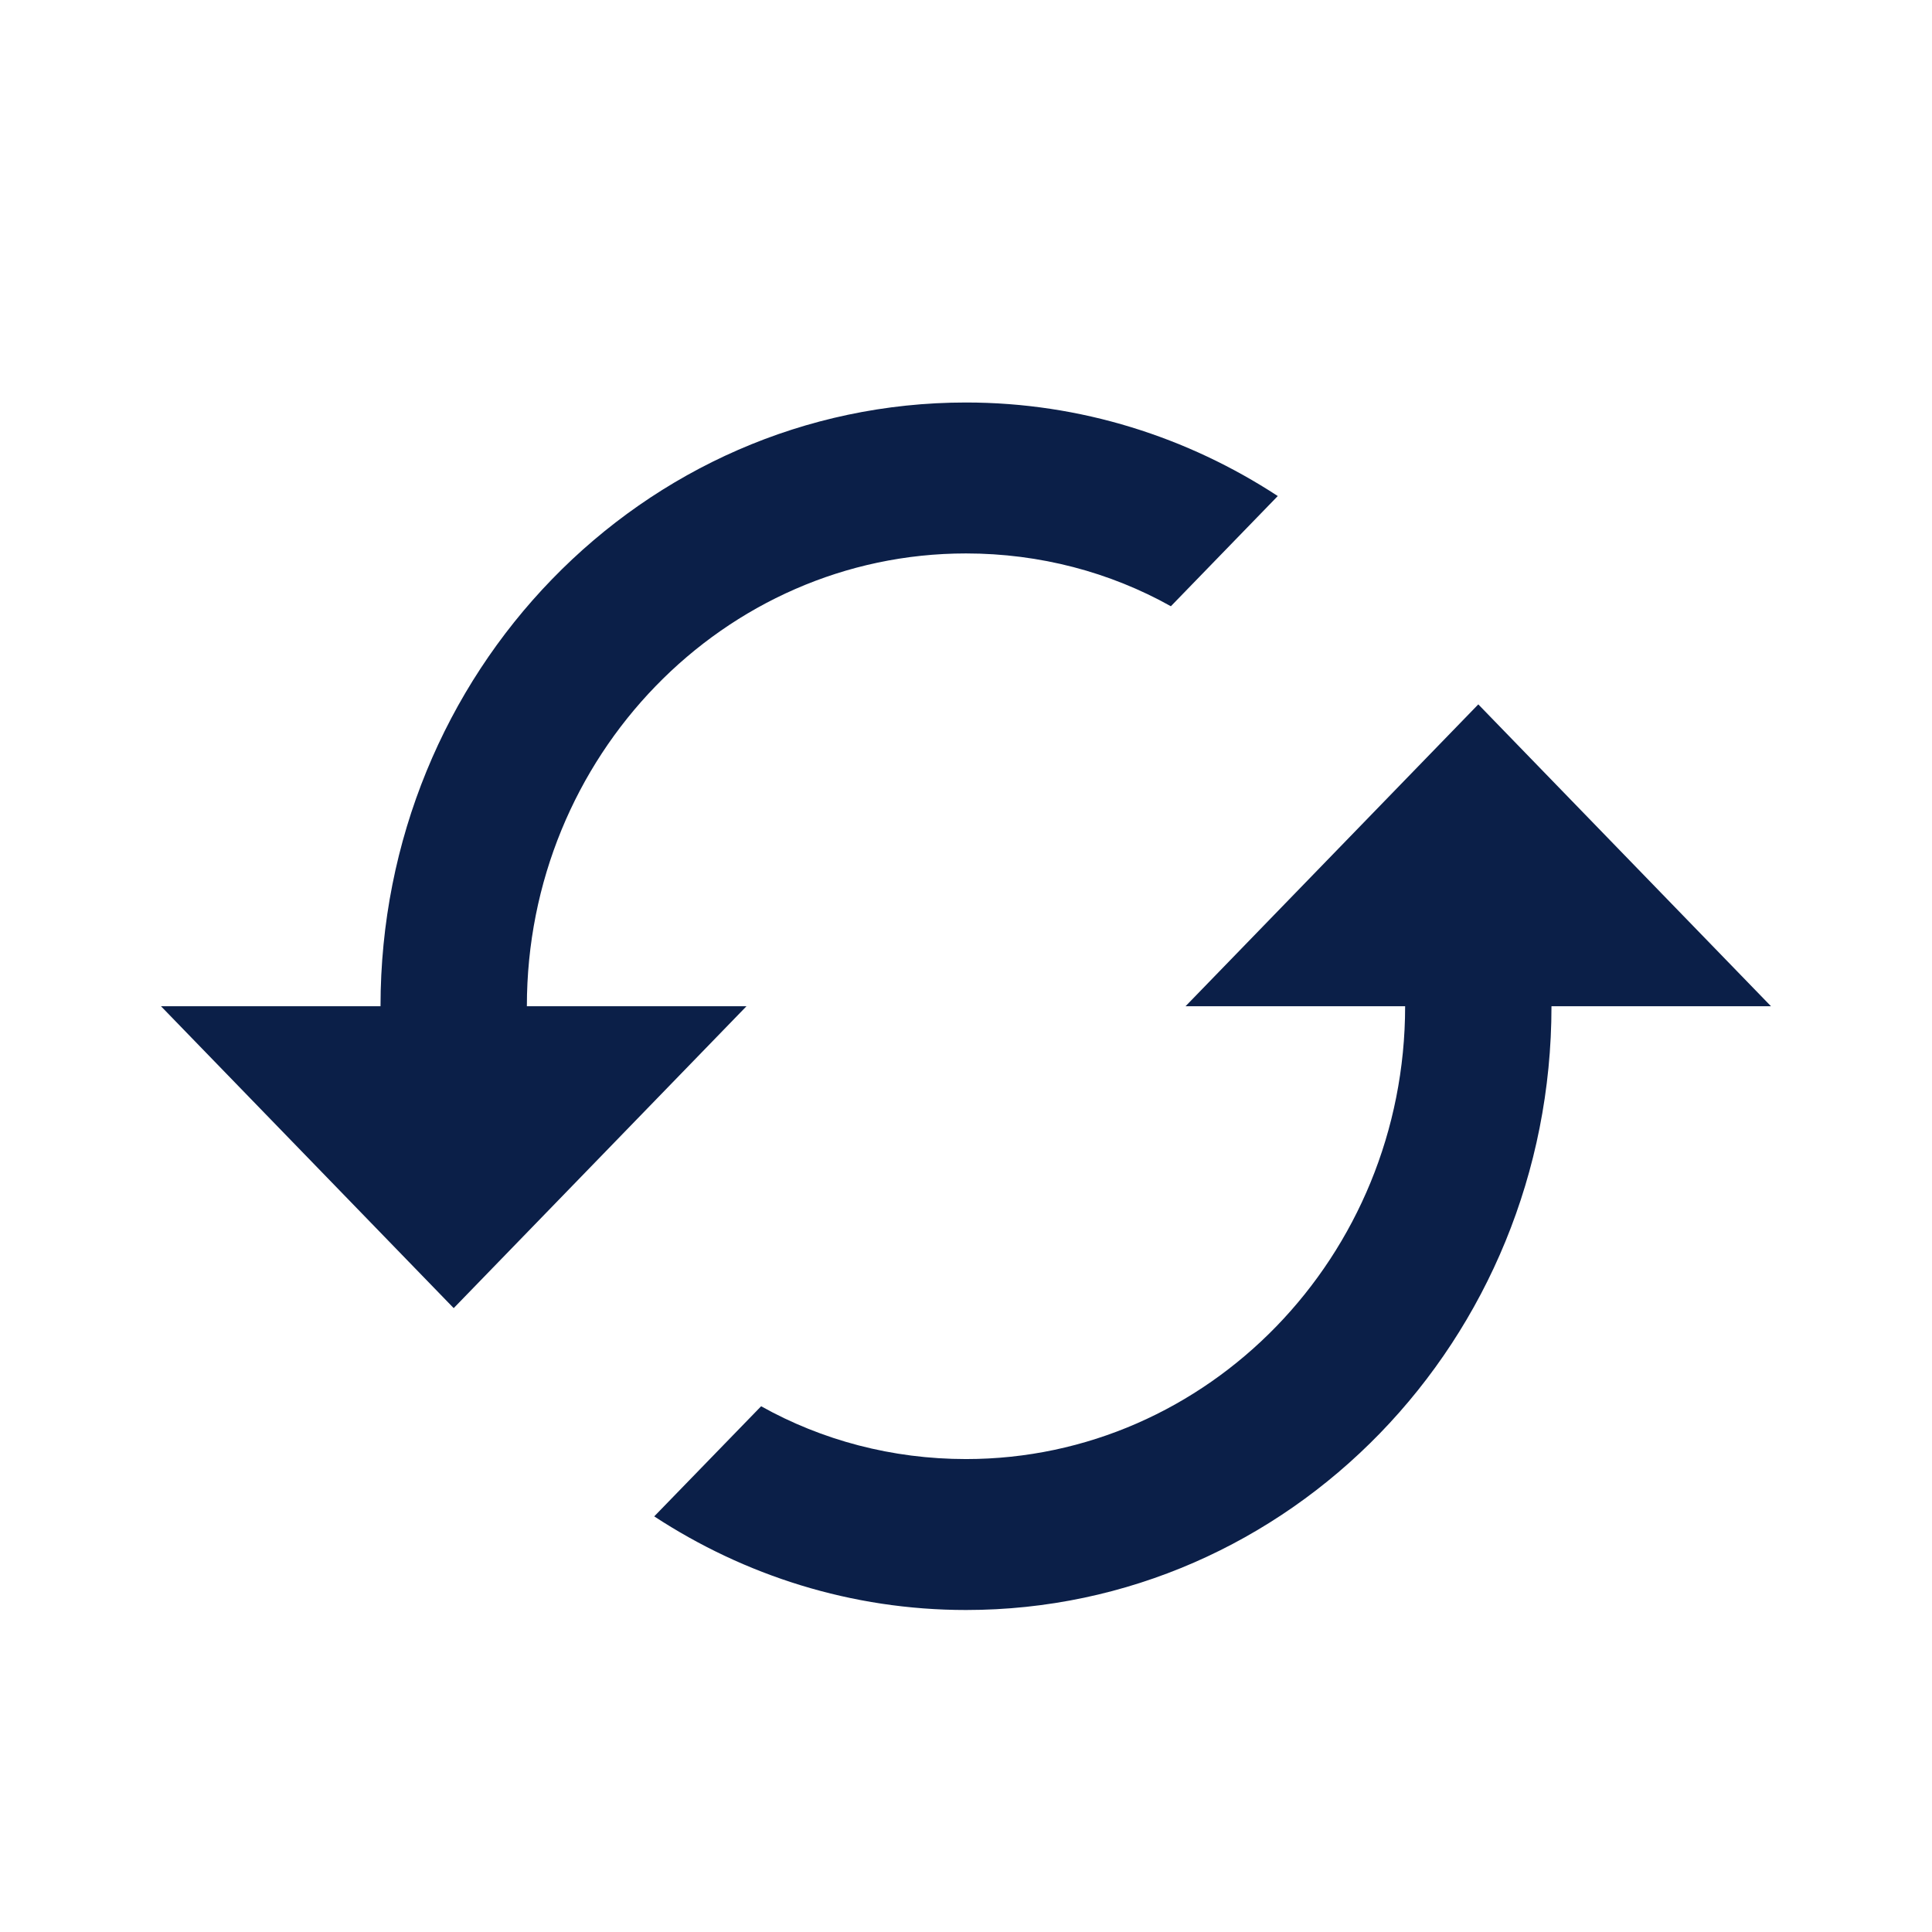 <?xml version="1.0" encoding="UTF-8"?>
<svg width="24px" height="24px" viewBox="0 0 24 24" version="1.1" xmlns="http://www.w3.org/2000/svg" xmlns:xlink="http://www.w3.org/1999/xlink">
    <title>94DBDE19-F58C-4342-B608-131CB963C698@1x</title>
    <defs>
        <path d="M18.364,8.75 L14.727,12.5 L17.455,12.5 C17.455,15.603 15.009,18.125 12,18.125 C11.082,18.125 10.209,17.891 9.455,17.469 L8.127,18.837 C9.245,19.569 10.573,20 12,20 C16.018,20 19.273,16.644 19.273,12.5 L22,12.5 L18.364,8.75 Z M6.545,12.5 C6.545,9.397 8.991,6.875 12,6.875 C12.918,6.875 13.791,7.109 14.545,7.531 L15.873,6.162 C14.755,5.431 13.427,5 12,5 C7.982,5 4.727,8.356 4.727,12.5 L2,12.5 L5.636,16.25 L9.273,12.5 L6.545,12.5 Z" id="path-1"></path>
    </defs>
    <g id="Design_v-2.2" stroke="none" stroke-width="1" fill="none" fill-rule="evenodd">
        <g id="RAS_0020-_대시보드_마스터-권한-" transform="translate(-1797, -158)">
            <rect fill="#F6F6F6" x="0" y="0" width="1920" height="1492"></rect>
            <g id="Dashboard" fill="#F8F8FA">
                <rect id="bg" x="0" y="0" width="1920" height="1760"></rect>
            </g>
            <g id="info" transform="translate(1657, 83)">
                <rect id="Rectangle" fill="#FF4BC4" x="0" y="0" width="251" height="124"></rect>
                <g id="btn_Refresh-Copy" transform="translate(129, 66)">
                    <path d="M104,0.5 C104.966,0.5 105.841,0.892 106.475,1.525 C107.108,2.159 107.5,3.034 107.5,4 L107.5,4 L107.5,38 C107.5,38.966 107.108,39.841 106.475,40.475 C105.841,41.108 104.966,41.5 104,41.5 L104,41.5 L4,41.5 C3.034,41.5 2.159,41.108 1.525,40.475 C0.892,39.841 0.5,38.966 0.5,38 L0.5,38 L0.5,4 C0.5,3.034 0.892,2.159 1.525,1.525 C2.159,0.892 3.034,0.5 4,0.5 L4,0.5 Z" id="Refresh_bg" stroke="#E3E3E3" fill="#FFFFFF"></path>
                    <g id="icon_Refresh" transform="translate(11, 9)">
                        <rect id="tr" x="0" y="0" width="24" height="24"></rect>
                        <mask id="mask-2" fill="white">
                            <use xlink:href="#path-1"></use>
                        </mask>
                        <use id="icon/action/cached_24px" fill="#0B1F48" fill-rule="nonzero" xlink:href="#path-1"></use>
                    </g>
                </g>
            </g>
        </g>
    </g>
</svg>